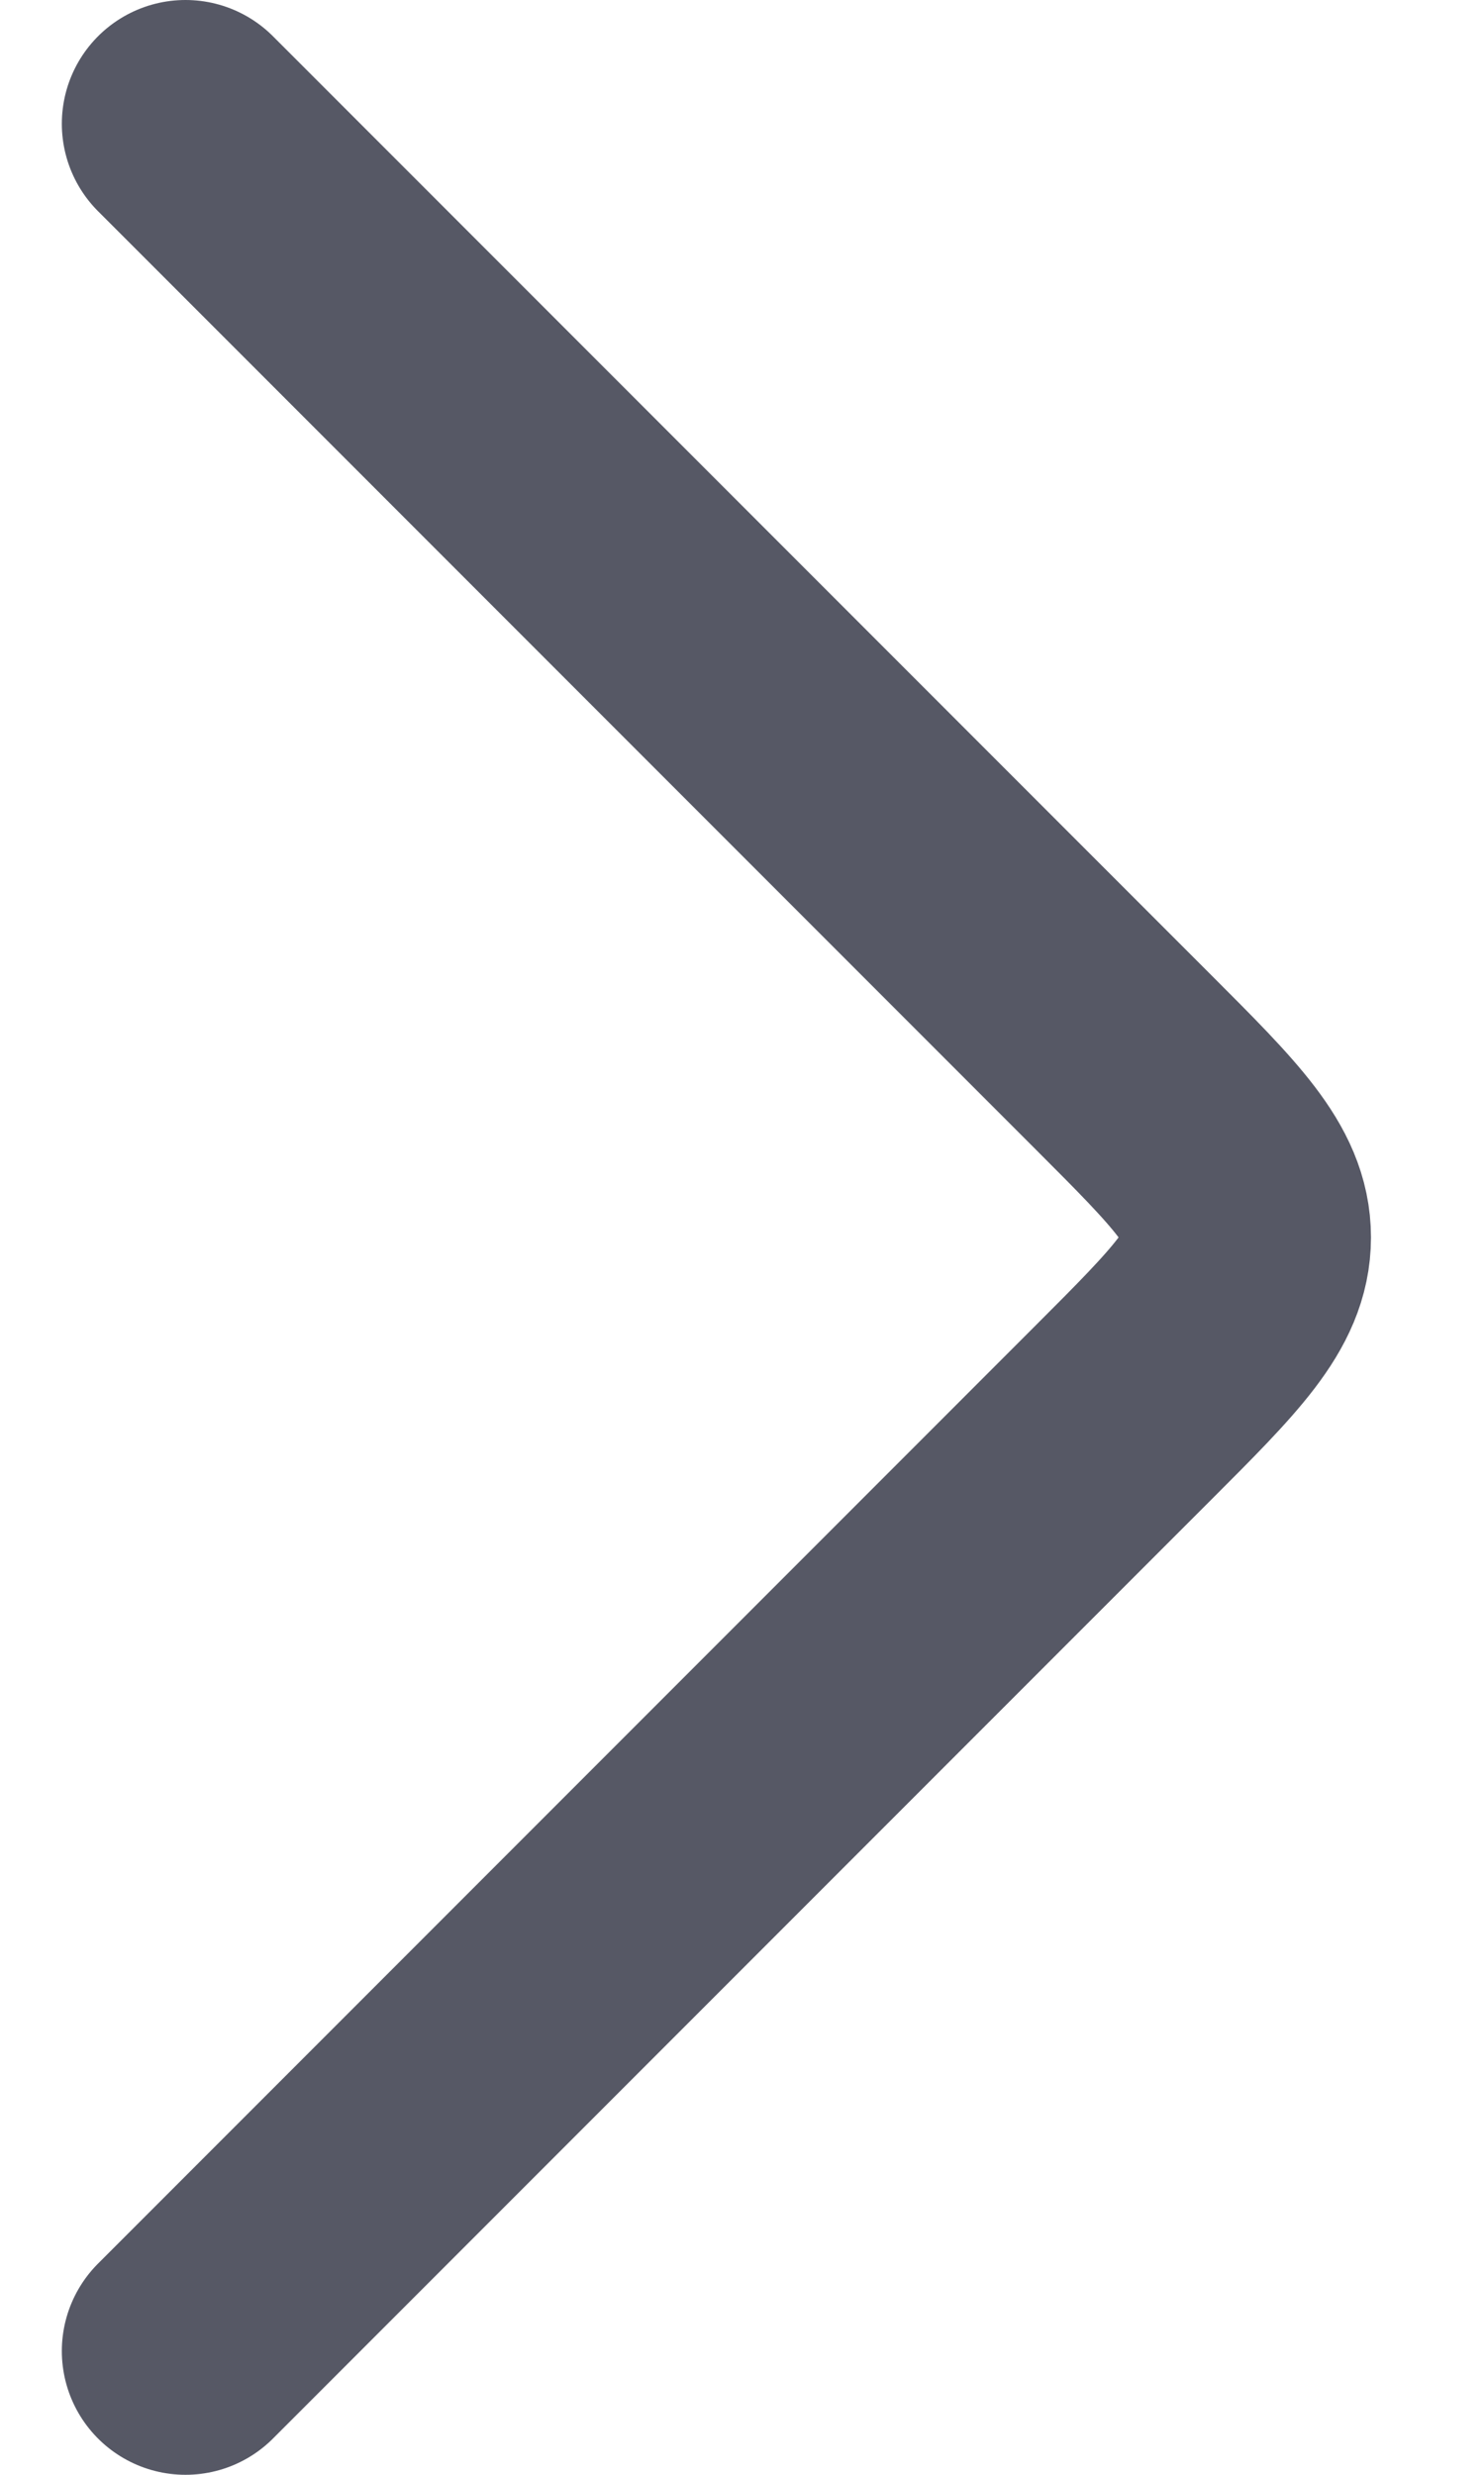 <svg width="6" height="10" viewBox="0 0 6 10" fill="none" xmlns="http://www.w3.org/2000/svg">
  <path d="M0.75 9.5L4.543 5.707C4.876 5.374 5.043 5.207 5.043 5C5.043 4.793 4.876 4.626 4.543 4.293L0.75 0.5" stroke="#565865" stroke-linecap="round" stroke-linejoin="round"/>
</svg>